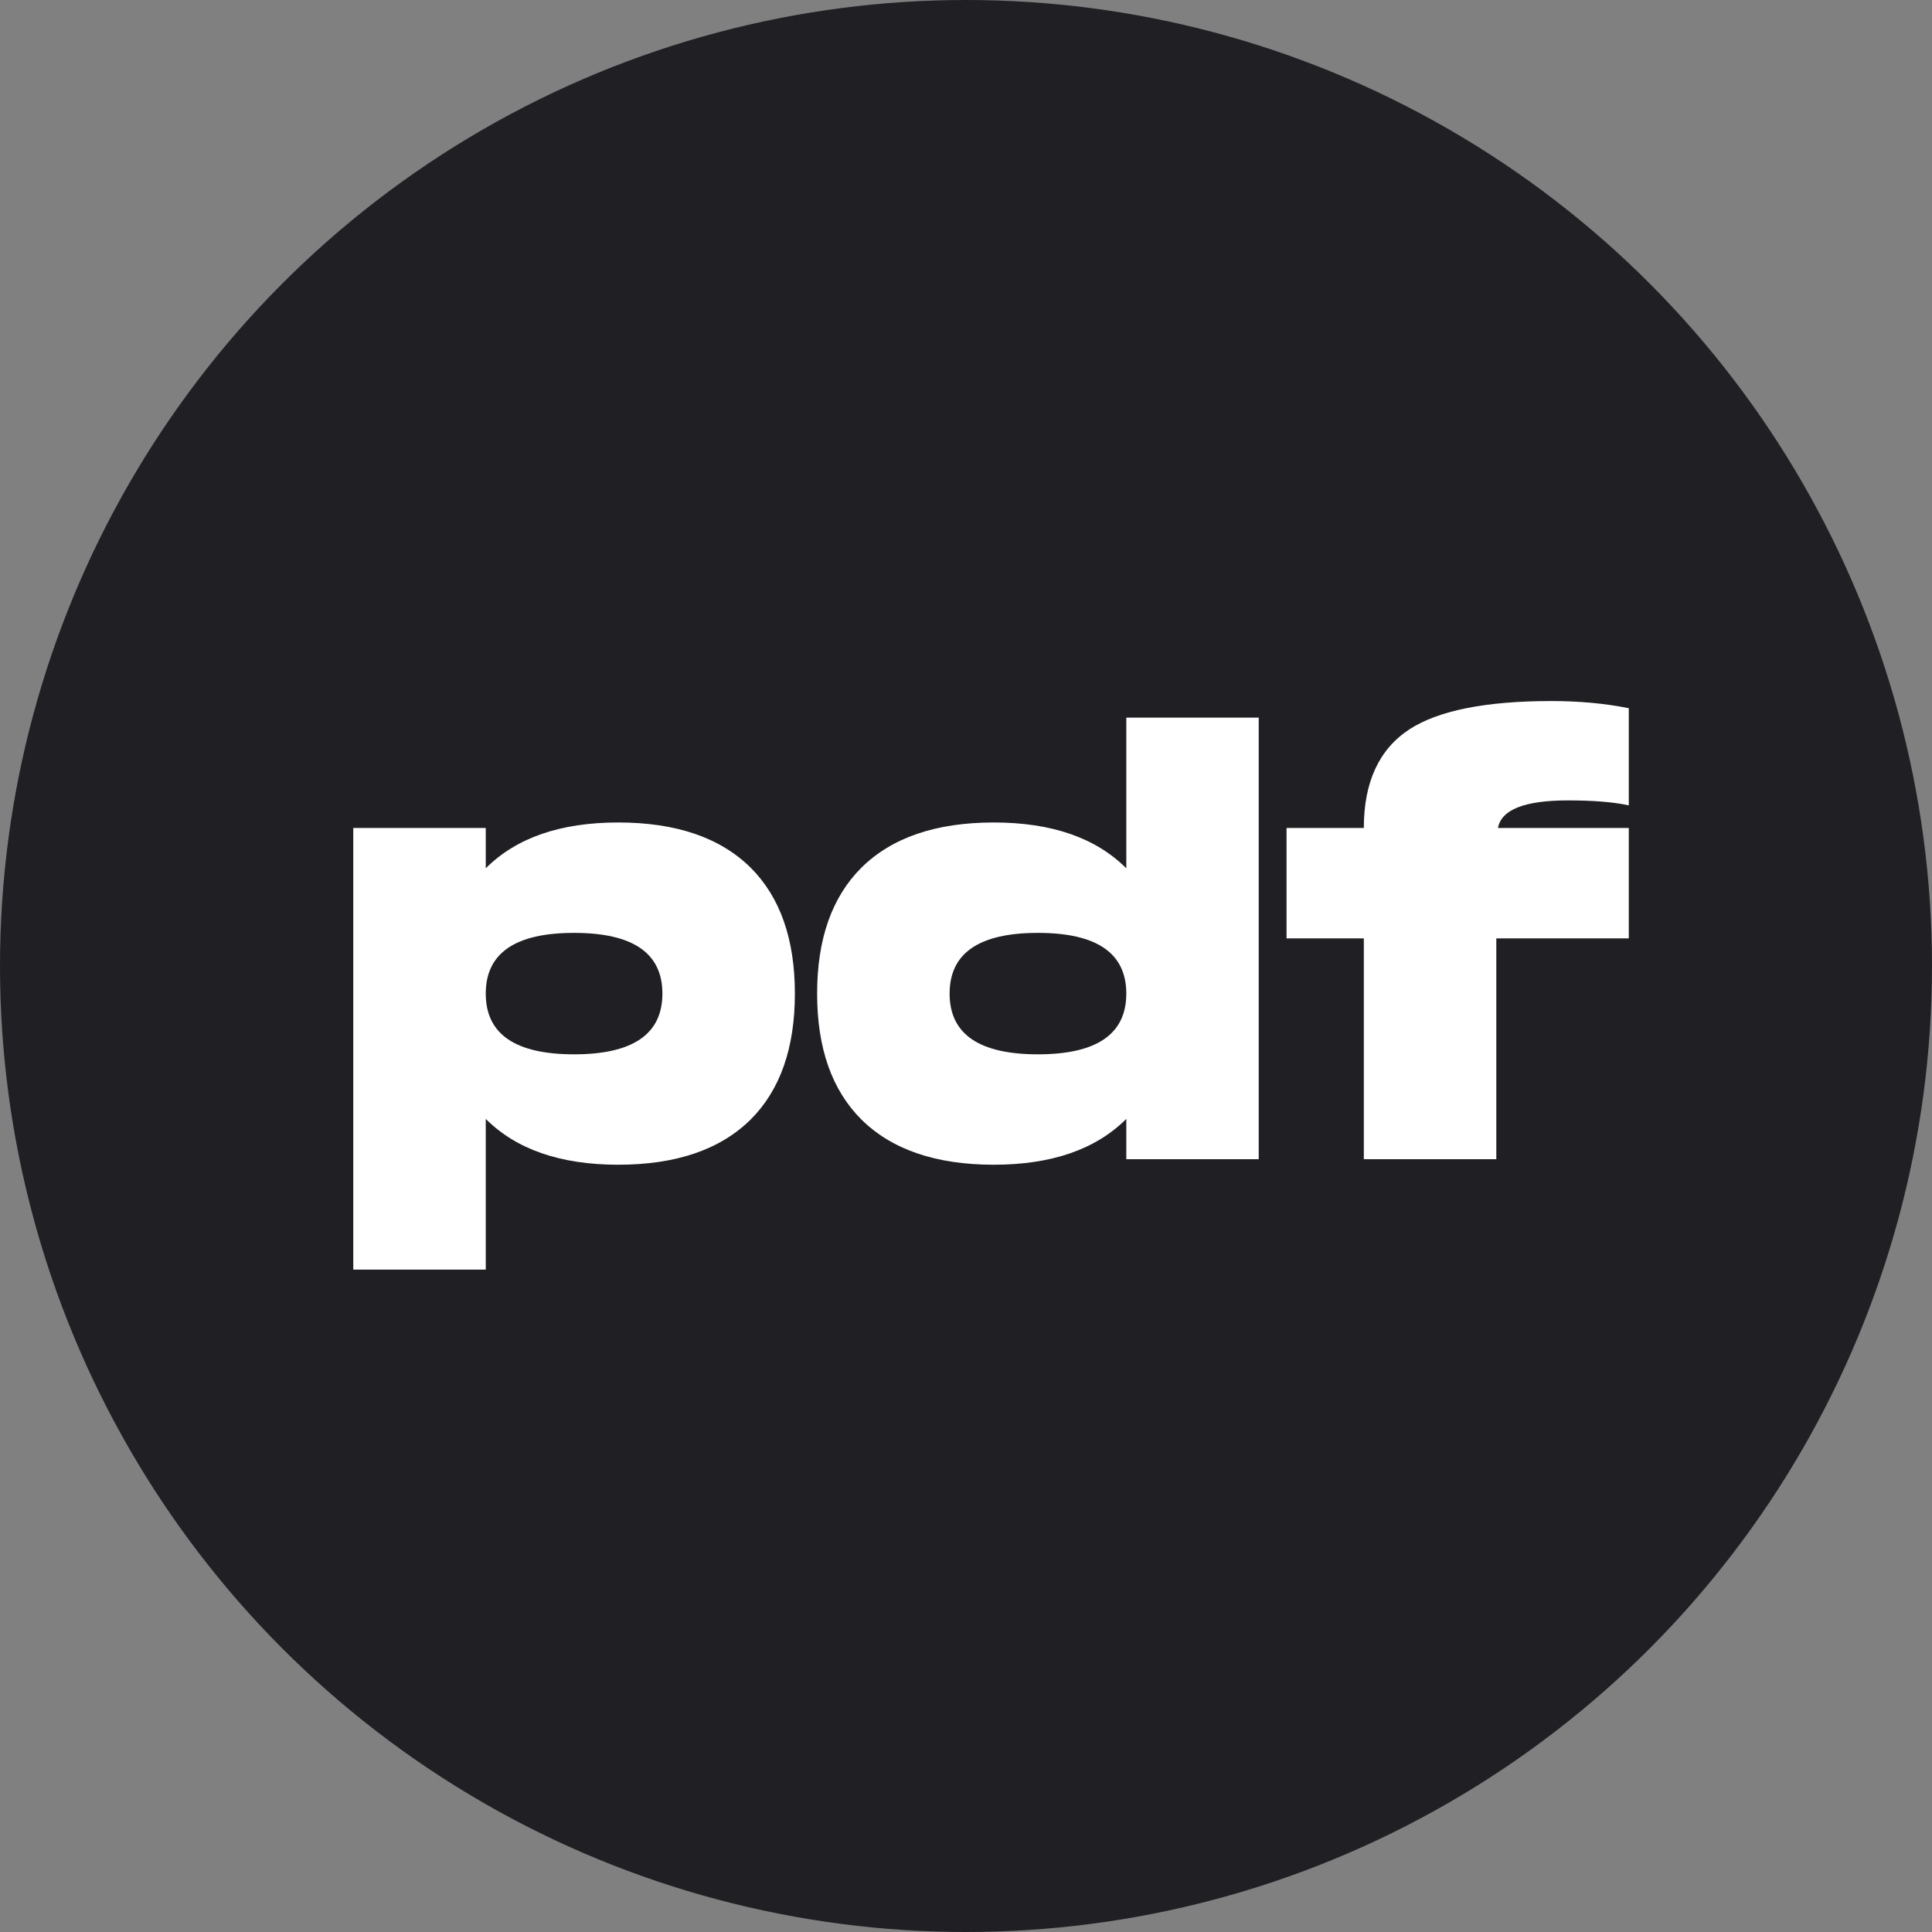 <svg width="35" height="35" viewBox="0 0 35 35" fill="none" xmlns="http://www.w3.org/2000/svg">
<rect x="0" y="0" width="35" height="35" fill="#808080" stroke="none"/>
<circle cx="17.5" cy="17.5" r="17.5" fill="#201F24"/>
<path d="M10.4 19.1C11.467 19.1 12 18.733 12 18C12 17.267 11.467 16.9 10.4 16.9C9.333 16.9 8.8 17.267 8.8 18C8.8 18.733 9.333 19.1 10.4 19.1ZM8.8 15V15.73C9.353 15.177 10.153 14.9 11.2 14.9C12.247 14.9 13.047 15.173 13.6 15.72C14.133 16.253 14.4 17.013 14.4 18C14.4 18.987 14.133 19.747 13.6 20.28C13.047 20.827 12.247 21.1 11.2 21.1C10.153 21.1 9.353 20.823 8.8 20.27V23H6.4V15H8.8ZM17.203 18C17.203 18.733 17.737 19.1 18.803 19.1C19.87 19.1 20.404 18.733 20.404 18C20.404 17.267 19.87 16.9 18.803 16.9C17.737 16.9 17.203 17.267 17.203 18ZM20.404 15.73V13H22.803V21H20.404V20.27C19.85 20.823 19.05 21.1 18.003 21.1C16.957 21.1 16.157 20.827 15.604 20.28C15.07 19.747 14.803 18.987 14.803 18C14.803 17.013 15.07 16.253 15.604 15.72C16.157 15.173 16.957 14.9 18.003 14.9C19.05 14.9 19.85 15.177 20.404 15.73ZM24.707 21V17H23.307V15H24.707C24.707 14.167 24.984 13.57 25.537 13.21C26.064 12.87 26.92 12.7 28.107 12.7C28.607 12.7 29.074 12.743 29.507 12.83V14.59C29.234 14.53 28.867 14.5 28.407 14.5C27.62 14.5 27.197 14.667 27.137 15H29.507V17H27.107V21H24.707Z" fill="white"/>
</svg>
